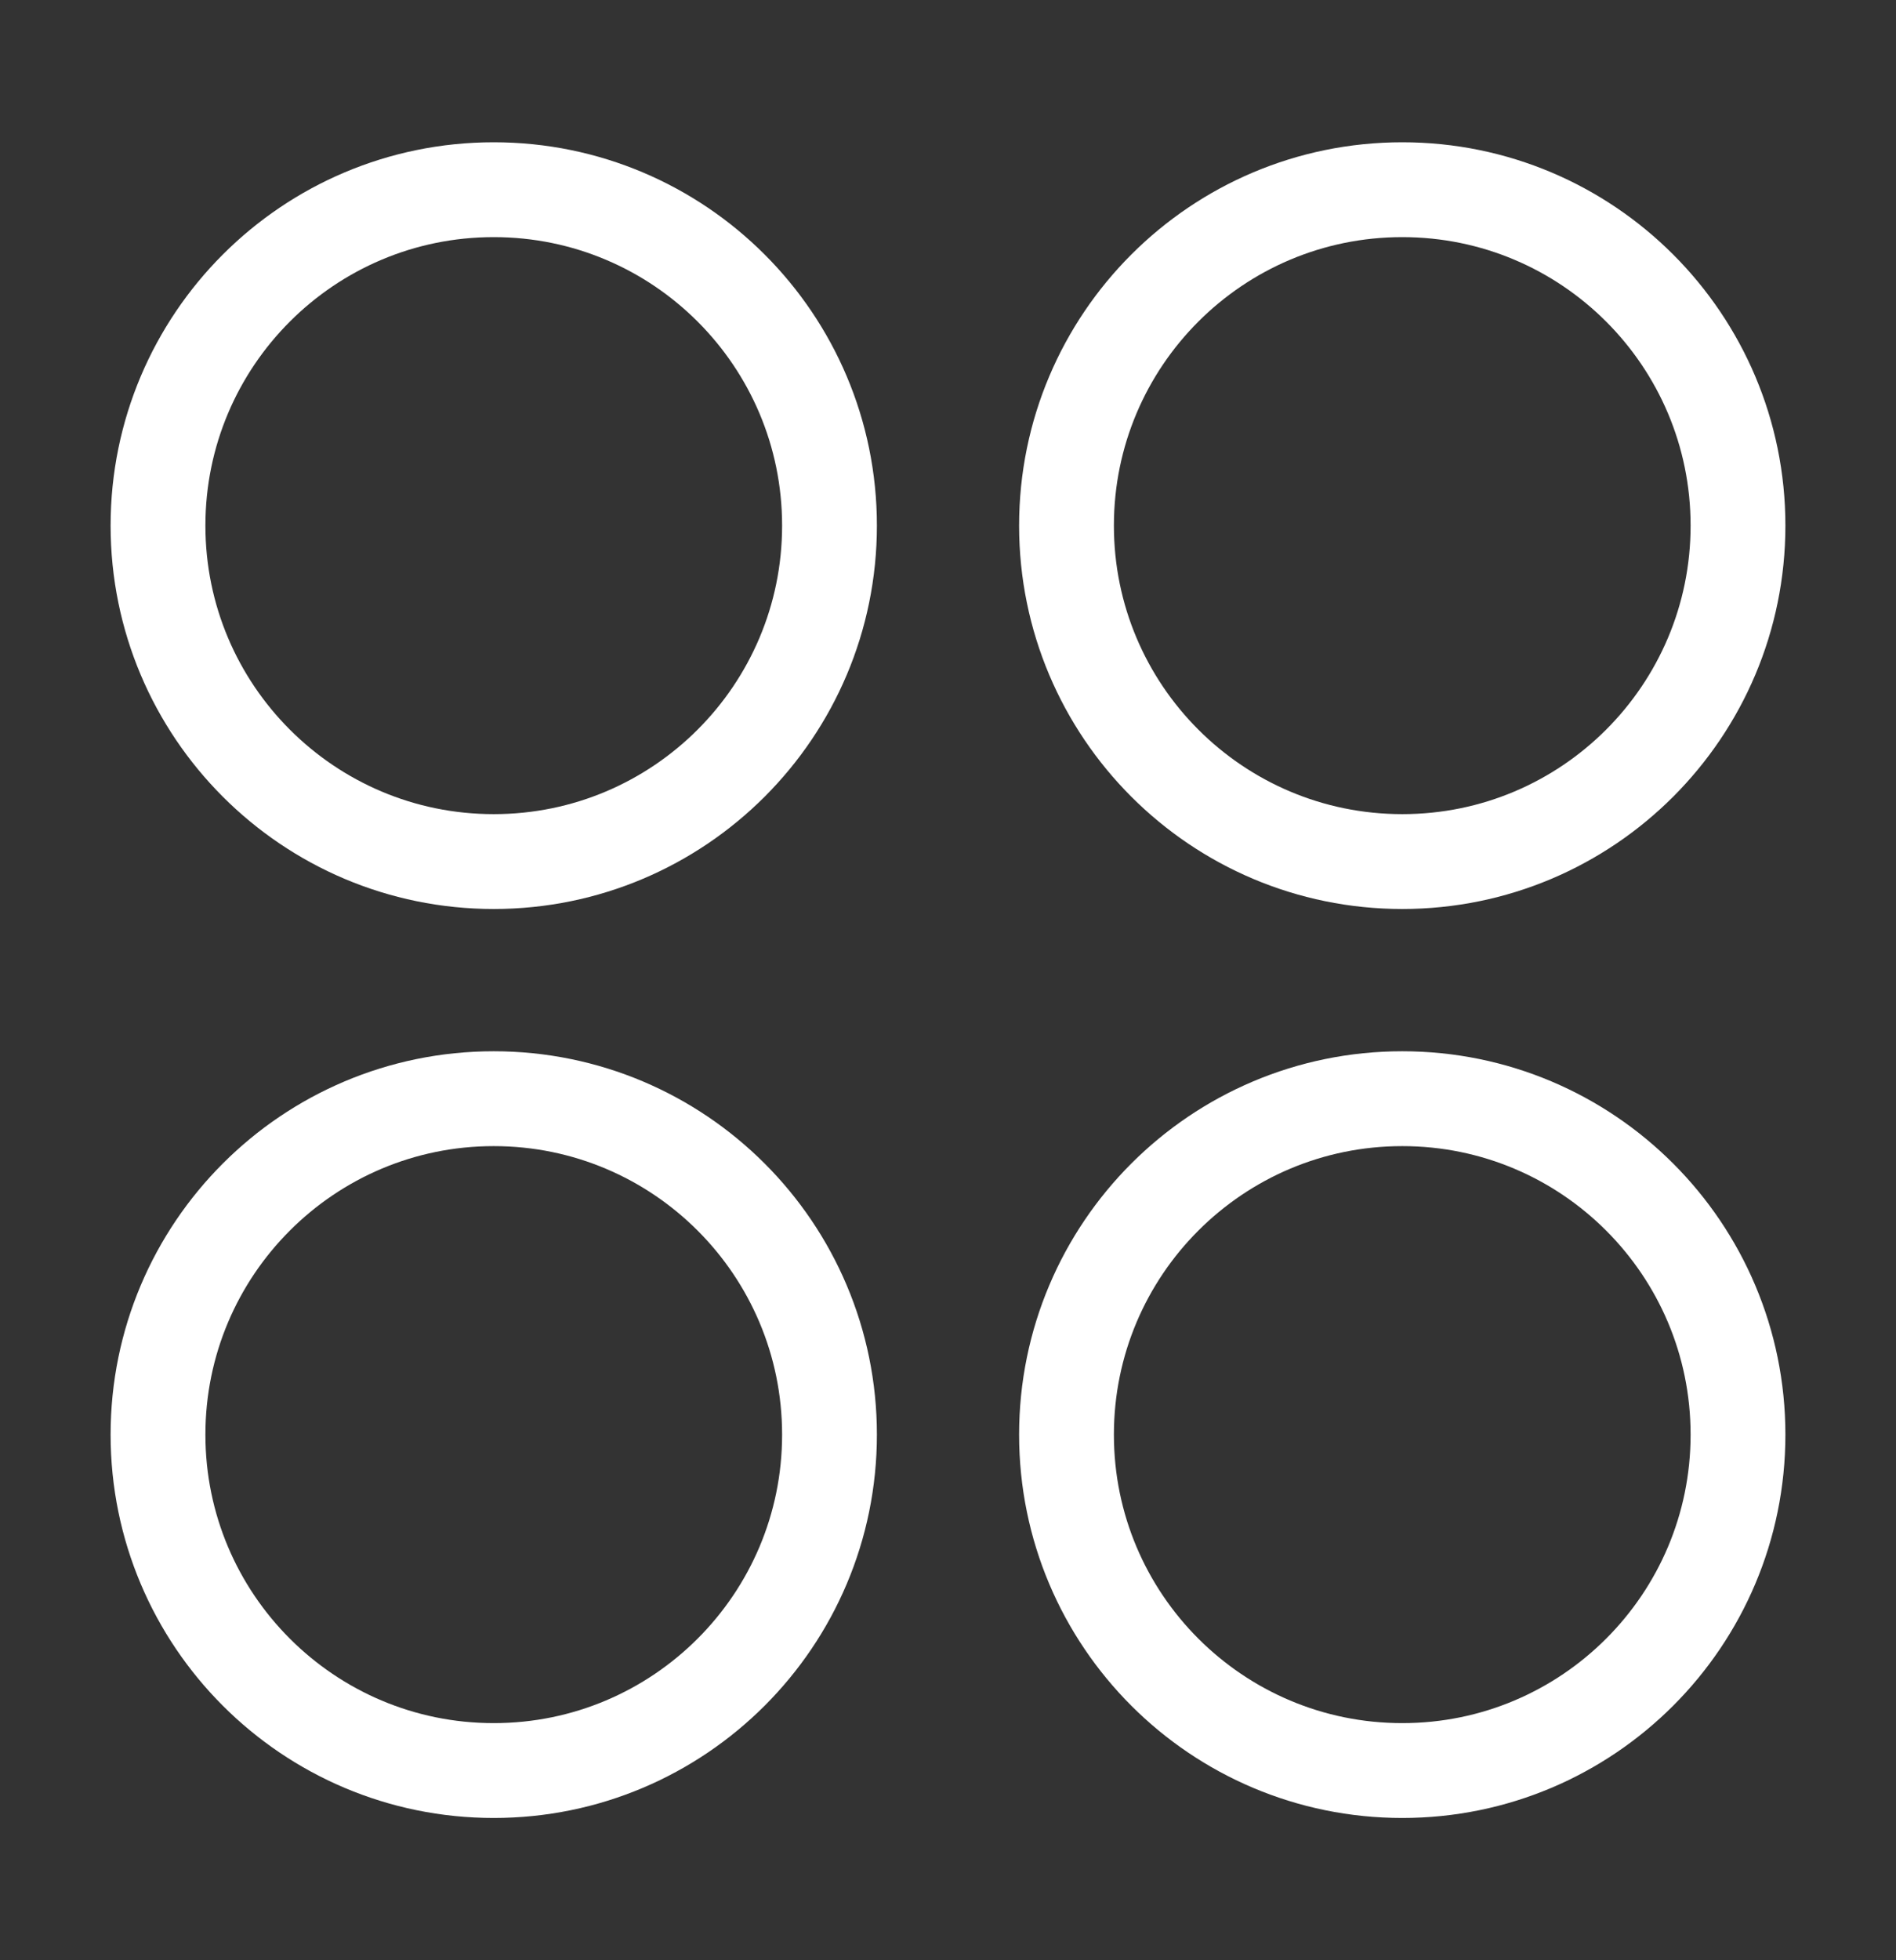 <svg width="30" height="31" viewBox="0 0 30 31" fill="none" xmlns="http://www.w3.org/2000/svg">
<rect x="0" y="0" width="30" height="31" fill="#333333" stroke="none"/>
<path d="M22.188 13.625C25.122 13.625 27.5 11.246 27.5 8.312C27.5 5.378 25.122 3 22.188 3C19.253 3 16.875 5.378 16.875 8.312C16.875 11.246 19.253 13.625 22.188 13.625Z" stroke="white" stroke-width="1.5"/>
<path d="M7.812 13.625C10.746 13.625 13.125 11.246 13.125 8.312C13.125 5.378 10.746 3 7.812 3C4.878 3 2.5 5.378 2.5 8.312C2.5 11.246 4.878 13.625 7.812 13.625Z" stroke="white" stroke-width="1.5"/>
<path d="M22.188 28C25.122 28 27.5 25.622 27.5 22.688C27.5 19.753 25.122 17.375 22.188 17.375C19.253 17.375 16.875 19.753 16.875 22.688C16.875 25.622 19.253 28 22.188 28Z" stroke="white" stroke-width="1.5"/>
<path d="M7.812 28C10.746 28 13.125 25.622 13.125 22.688C13.125 19.753 10.746 17.375 7.812 17.375C4.878 17.375 2.5 19.753 2.5 22.688C2.5 25.622 4.878 28 7.812 28Z" stroke="white" stroke-width="1.5"/>
</svg>
